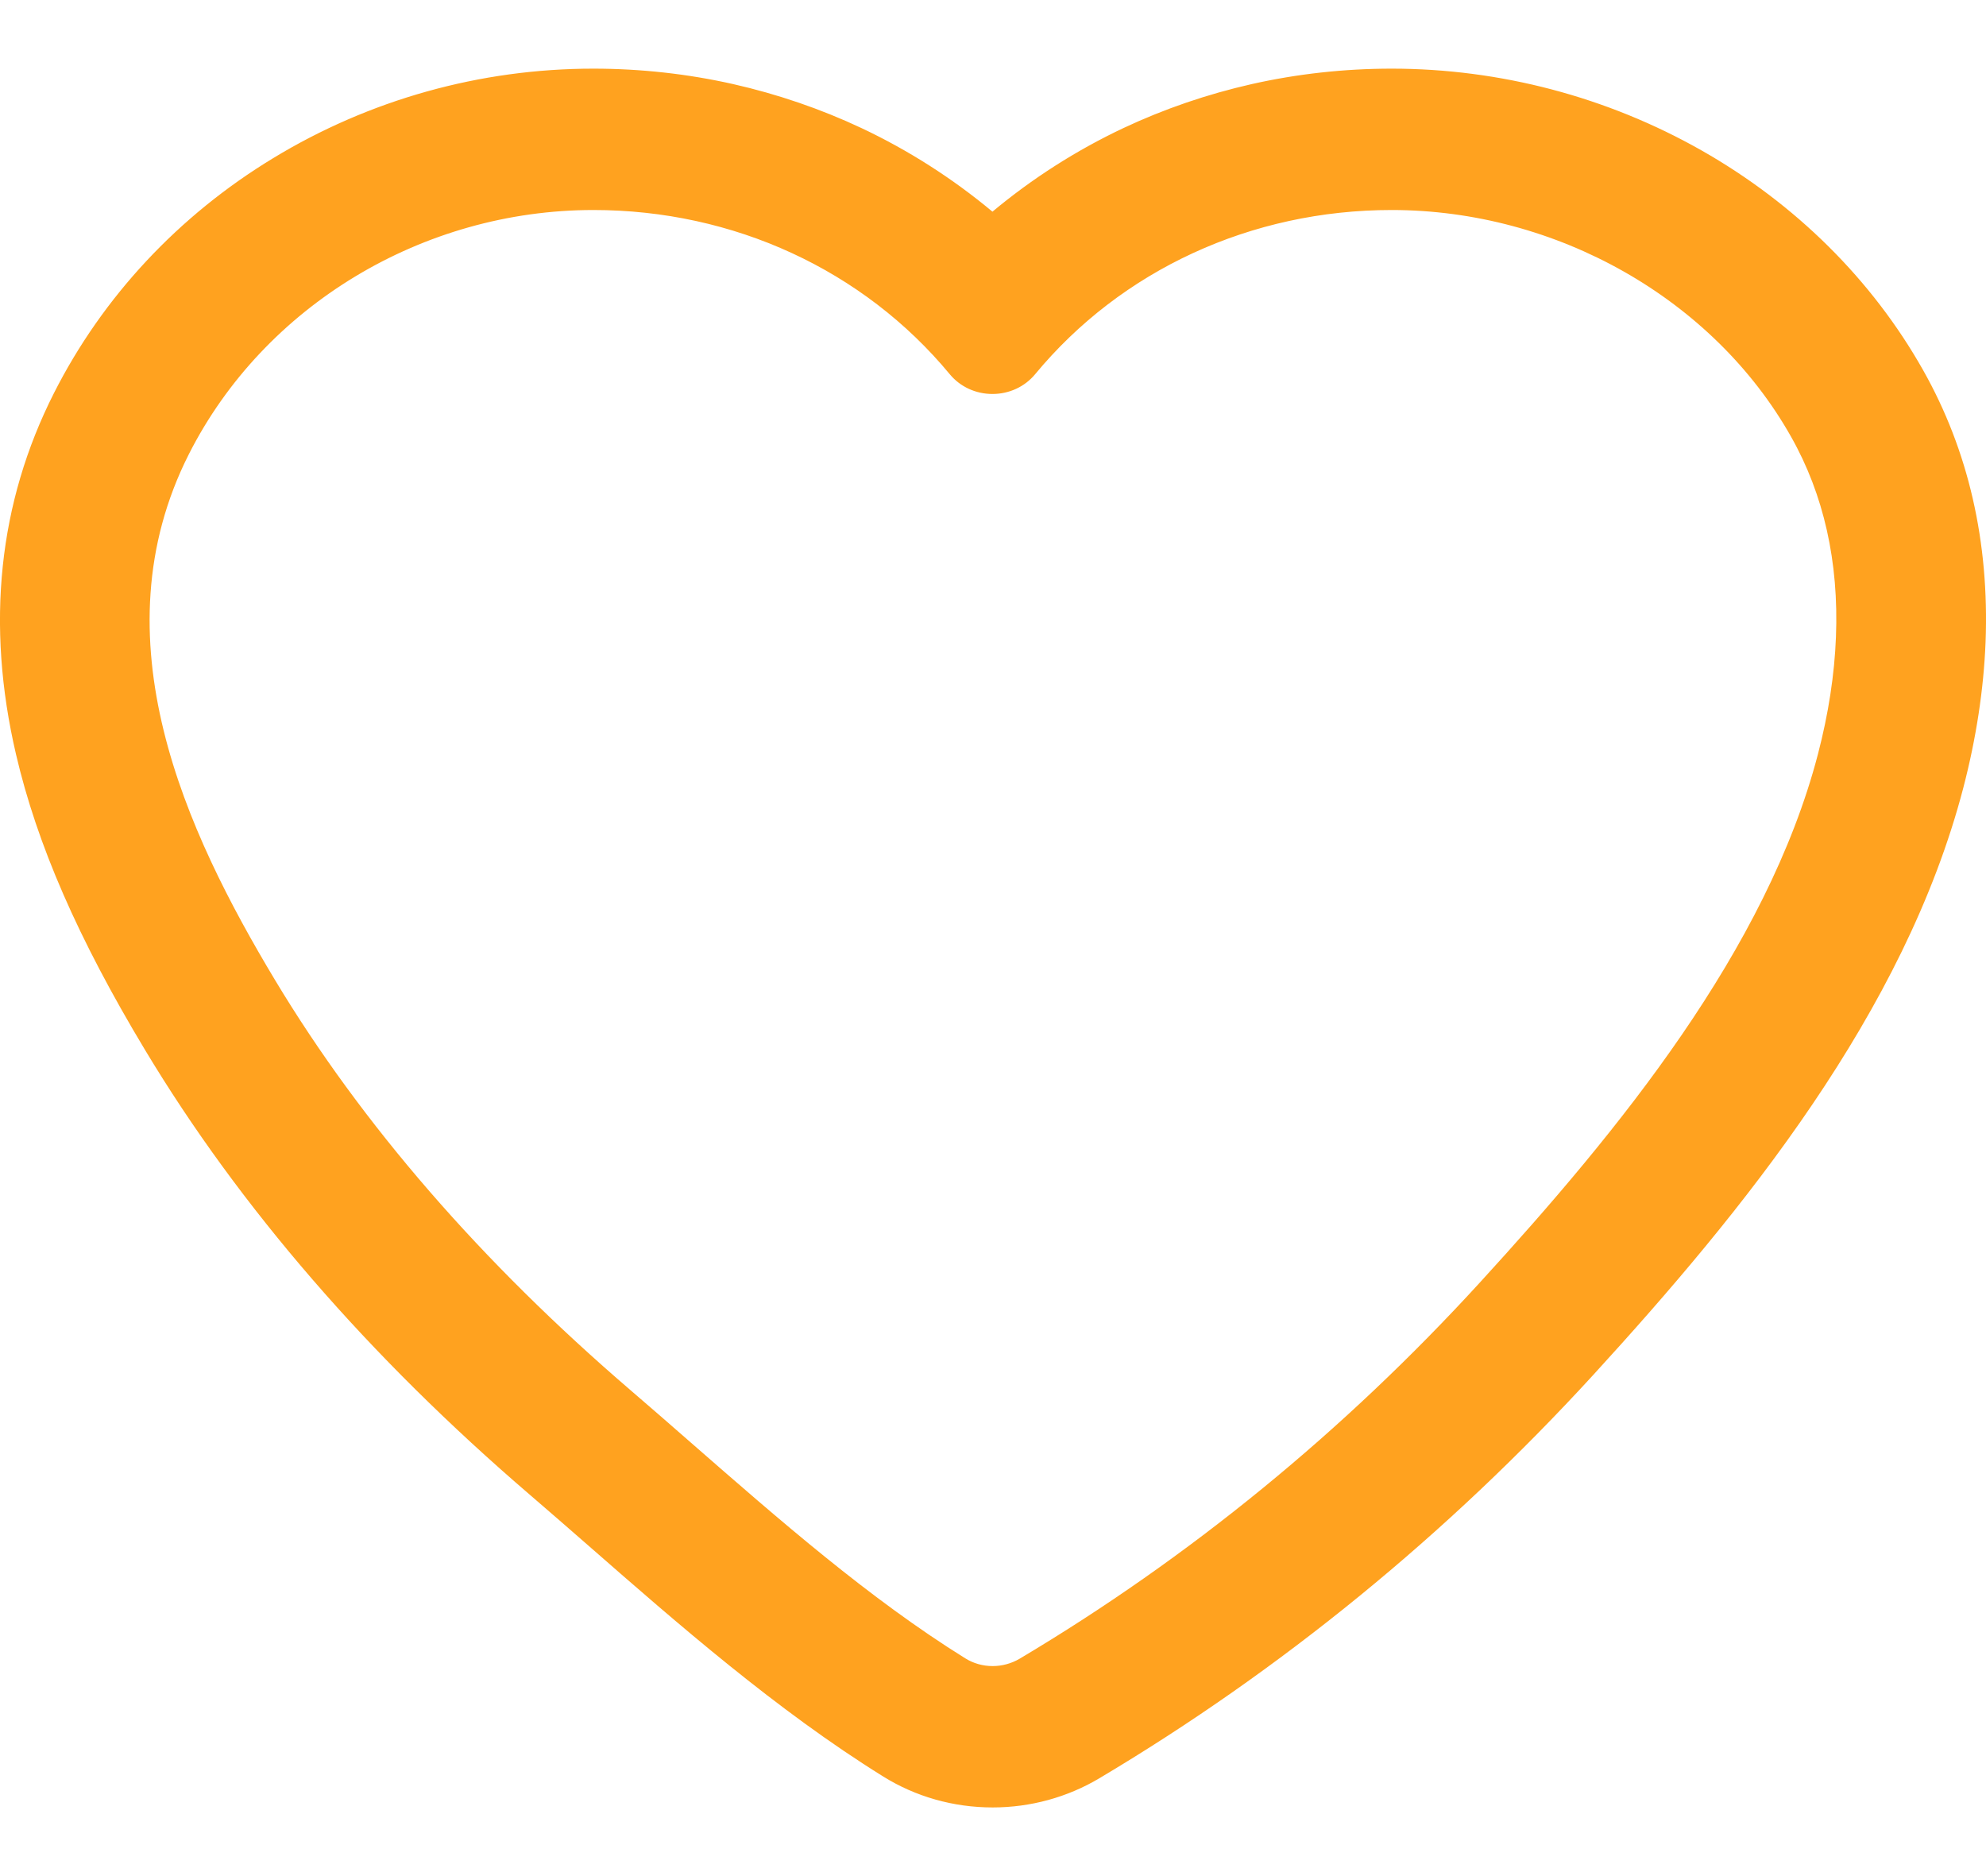<svg width="18" height="17" viewBox="0 0 18 17" fill="none" xmlns="http://www.w3.org/2000/svg">
<g clip-path="url(#clip0)">
<path d="M15.412 1.375C14.56 0.892 13.593 0.637 12.613 0.637C12.186 0.637 11.761 0.684 11.349 0.777C10.948 0.867 10.557 1.001 10.188 1.174C9.758 1.377 9.355 1.635 8.995 1.938C8.635 1.635 8.232 1.377 7.802 1.175C7.433 1.001 7.042 0.867 6.641 0.777C6.229 0.684 5.804 0.637 5.378 0.637C4.355 0.637 3.354 0.916 2.484 1.445C1.628 1.965 0.943 2.7 0.503 3.568C0.001 4.558 -0.114 5.656 0.16 6.832C0.351 7.649 0.722 8.498 1.327 9.506C2.182 10.928 3.356 12.284 4.816 13.537C4.99 13.686 5.167 13.84 5.353 14.003C6.149 14.699 7.051 15.487 8.012 16.085C8.305 16.267 8.646 16.363 8.997 16.363C9.337 16.363 9.669 16.273 9.957 16.101C11.603 15.122 13.108 13.892 14.43 12.447C15.788 10.962 17.248 9.17 17.779 7.136C17.896 6.689 17.964 6.245 17.98 5.82C18.016 4.914 17.826 4.087 17.416 3.361C16.956 2.544 16.262 1.857 15.412 1.375ZM16.656 5.773C16.642 6.132 16.583 6.488 16.492 6.837C16.027 8.617 14.676 10.264 13.427 11.629C12.219 12.95 10.815 14.111 9.251 15.042C9.173 15.088 9.085 15.111 8.997 15.111C8.908 15.111 8.819 15.087 8.741 15.039C7.666 14.371 6.646 13.415 5.707 12.61C4.45 11.532 3.32 10.286 2.48 8.888C1.609 7.439 0.878 5.73 1.698 4.108C2.375 2.773 3.803 1.889 5.378 1.889C6.695 1.889 7.868 2.473 8.622 3.383C8.717 3.498 8.856 3.556 8.995 3.556C9.134 3.556 9.273 3.498 9.369 3.383C10.122 2.473 11.295 1.889 12.613 1.889C14.12 1.889 15.538 2.693 16.247 3.95C16.565 4.513 16.681 5.14 16.656 5.773Z" fill="#FFA21F"/>
<path d="M8.997 16.378C8.642 16.378 8.299 16.281 8.004 16.097C7.041 15.499 6.139 14.71 5.343 14.014C5.156 13.851 4.98 13.697 4.805 13.547C3.344 12.294 2.17 10.937 1.314 9.513C0.707 8.504 0.336 7.653 0.145 6.835C-0.13 5.656 -0.014 4.555 0.489 3.562C0.93 2.691 1.617 1.954 2.476 1.433C3.348 0.903 4.352 0.622 5.378 0.622C5.805 0.622 6.232 0.669 6.645 0.762C7.047 0.853 7.439 0.987 7.809 1.161C8.235 1.362 8.634 1.617 8.995 1.918C9.356 1.617 9.755 1.362 10.181 1.161C10.551 0.987 10.943 0.853 11.345 0.762C11.758 0.669 12.185 0.622 12.613 0.622C13.595 0.622 14.566 0.878 15.42 1.362C16.273 1.846 16.968 2.535 17.43 3.354C17.841 4.082 18.031 4.912 17.996 5.82C17.979 6.247 17.911 6.691 17.794 7.14C17.262 9.177 15.801 10.971 14.442 12.457C13.118 13.903 11.612 15.133 9.965 16.113C9.675 16.286 9.34 16.378 8.997 16.378ZM5.378 0.652C4.357 0.652 3.36 0.93 2.492 1.457C1.638 1.976 0.955 2.708 0.517 3.575C0.017 4.562 -0.098 5.657 0.175 6.829C0.365 7.644 0.736 8.492 1.341 9.499C2.195 10.919 3.367 12.274 4.826 13.526C5.001 13.676 5.177 13.829 5.363 13.992C6.159 14.688 7.06 15.476 8.021 16.073C8.311 16.253 8.649 16.348 8.997 16.348C9.334 16.348 9.663 16.259 9.949 16.089C11.593 15.11 13.097 13.882 14.418 12.437C15.775 10.954 17.233 9.164 17.764 7.133C17.881 6.686 17.948 6.244 17.965 5.819C18 4.916 17.811 4.091 17.403 3.368C16.943 2.553 16.252 1.868 15.404 1.387C14.555 0.906 13.59 0.652 12.613 0.652C12.187 0.652 11.763 0.698 11.352 0.791C10.953 0.881 10.563 1.014 10.195 1.187C9.767 1.389 9.367 1.645 9.005 1.949L8.995 1.958L8.985 1.949C8.623 1.645 8.223 1.389 7.795 1.188C7.427 1.014 7.038 0.881 6.638 0.791C6.227 0.698 5.803 0.652 5.378 0.652ZM8.997 15.126C8.902 15.126 8.811 15.1 8.732 15.051C7.861 14.51 7.038 13.791 6.243 13.095C6.054 12.93 5.876 12.774 5.697 12.621C4.339 11.457 3.253 10.203 2.467 8.895C1.656 7.546 0.834 5.782 1.684 4.102C2.37 2.748 3.819 1.874 5.378 1.874H5.378C6.657 1.874 7.844 2.421 8.634 3.374C8.722 3.48 8.853 3.541 8.995 3.541C9.137 3.541 9.269 3.48 9.357 3.374C10.146 2.421 11.333 1.874 12.613 1.874C14.119 1.874 15.551 2.686 16.261 3.943C16.56 4.473 16.698 5.089 16.671 5.774C16.658 6.115 16.603 6.474 16.507 6.84C16.042 8.62 14.695 10.265 13.439 11.638C12.201 12.991 10.795 14.14 9.259 15.054C9.18 15.101 9.089 15.126 8.997 15.126ZM5.378 1.903C3.831 1.903 2.393 2.771 1.712 4.115C0.868 5.783 1.686 7.538 2.493 8.881C3.278 10.186 4.363 11.437 5.717 12.599C5.897 12.753 6.075 12.909 6.264 13.074C7.059 13.768 7.88 14.487 8.749 15.027C8.823 15.073 8.908 15.097 8.997 15.097C9.084 15.097 9.169 15.073 9.242 15.03C10.776 14.117 12.18 12.97 13.415 11.619C14.669 10.248 16.014 8.607 16.477 6.833C16.572 6.469 16.627 6.112 16.64 5.773C16.667 5.093 16.53 4.482 16.233 3.957C15.529 2.709 14.108 1.903 12.613 1.903C11.342 1.903 10.164 2.446 9.381 3.392C9.287 3.505 9.146 3.57 8.995 3.57C8.844 3.57 8.703 3.505 8.609 3.392C7.826 2.446 6.648 1.903 5.378 1.903Z" fill="#FFA21F"/>
</g>
<defs>
<clipPath id="clip0">
<rect width="18" height="17" fill="white"/>
</clipPath>
</defs>
</svg>
